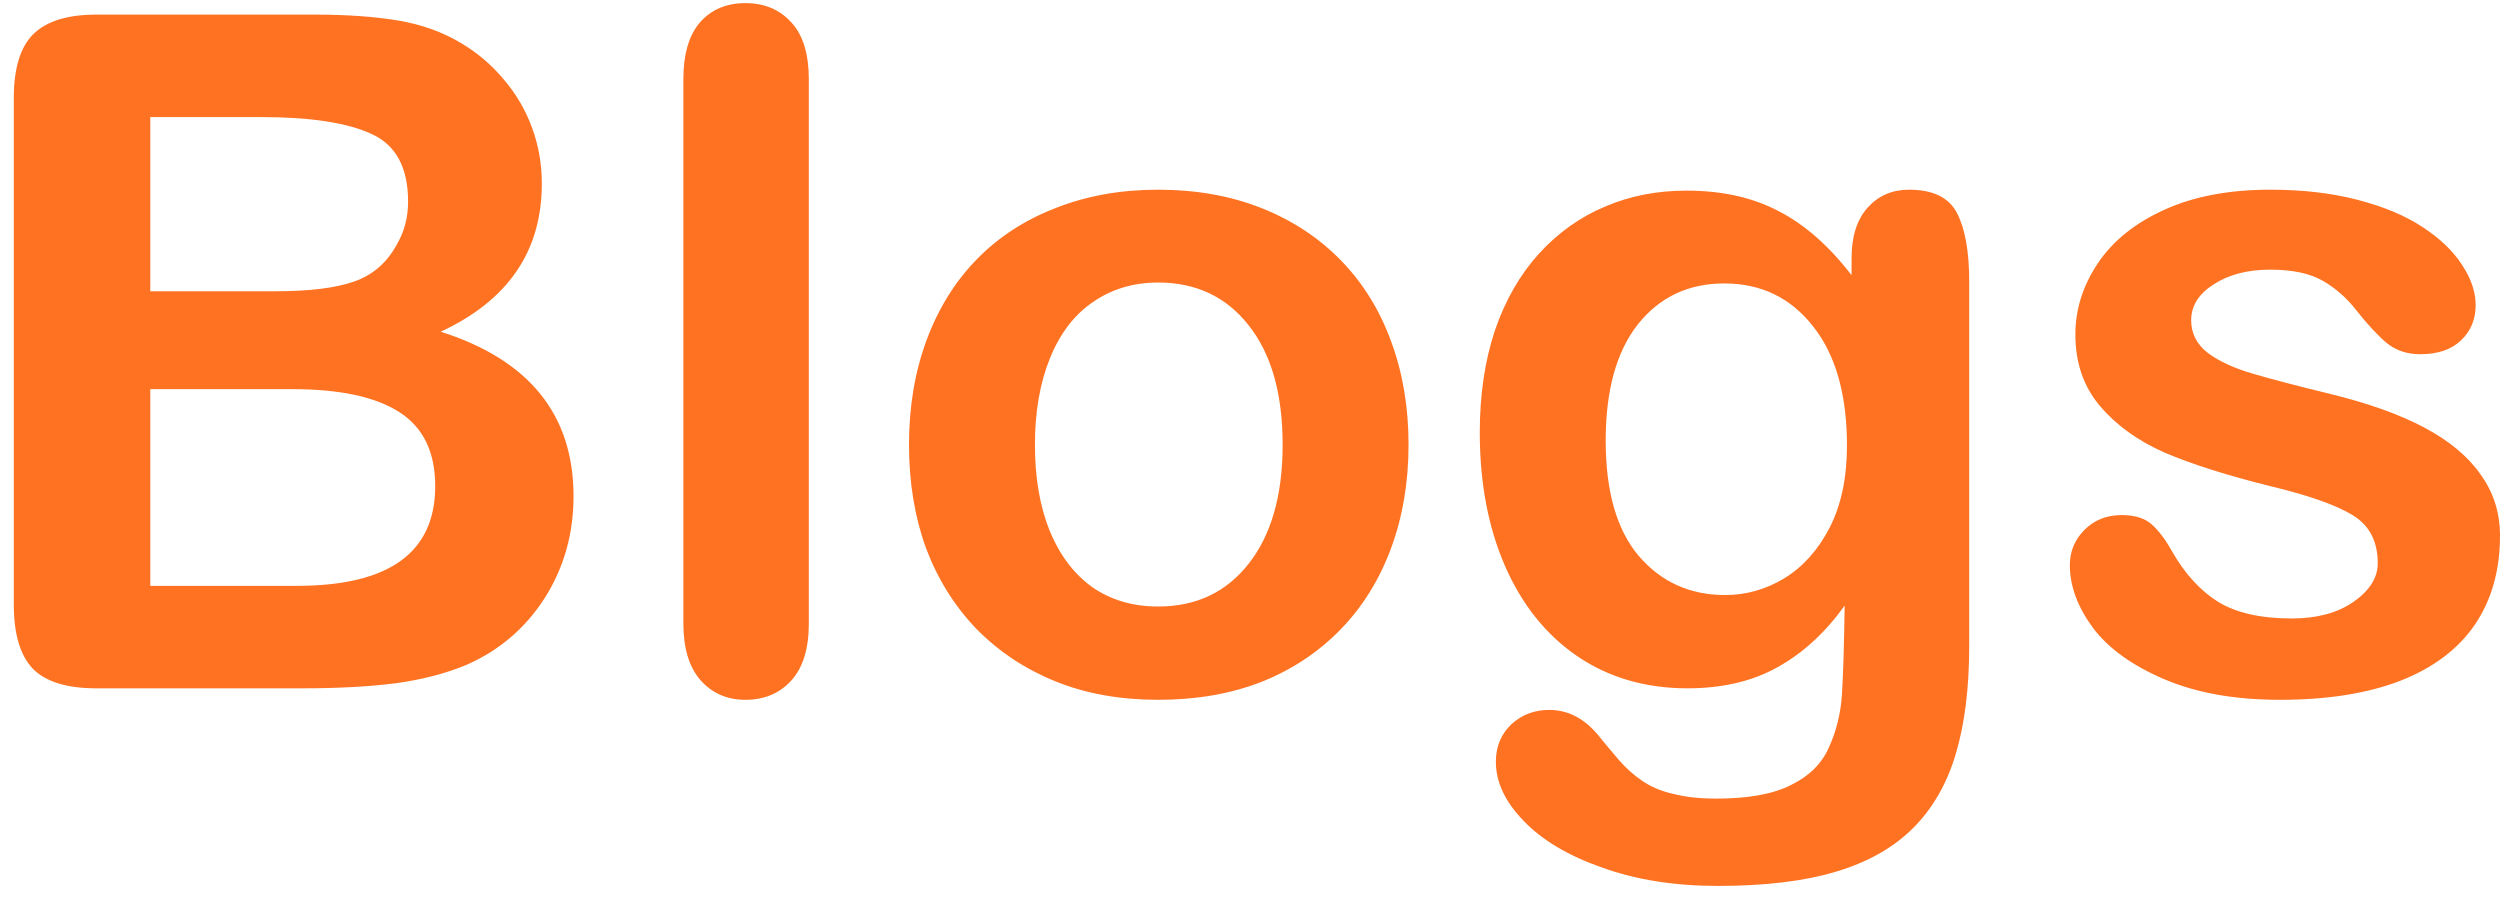 <svg width="170" height="61" viewBox="0 0 170 61" fill="none" xmlns="http://www.w3.org/2000/svg">
<path d="M20.562 46.806H6.562C4.542 46.806 3.094 46.358 2.219 45.462C1.365 44.545 0.938 43.097 0.938 41.118L0.938 6.681C0.938 4.66 1.375 3.212 2.25 2.337C3.146 1.441 4.583 0.993 6.562 0.993H21.406C23.594 0.993 25.49 1.129 27.094 1.399C28.698 1.67 30.135 2.191 31.406 2.962C32.49 3.608 33.448 4.431 34.281 5.431C35.115 6.41 35.75 7.504 36.188 8.712C36.625 9.899 36.844 11.16 36.844 12.493C36.844 17.076 34.552 20.431 29.969 22.556C35.99 24.472 39 28.201 39 33.743C39 36.306 38.344 38.618 37.031 40.681C35.719 42.722 33.948 44.233 31.719 45.212C30.323 45.795 28.719 46.212 26.906 46.462C25.094 46.691 22.979 46.806 20.562 46.806ZM19.875 26.462H10.219L10.219 39.837H20.188C26.458 39.837 29.594 37.577 29.594 33.056C29.594 30.743 28.781 29.066 27.156 28.024C25.531 26.983 23.104 26.462 19.875 26.462ZM10.219 7.962L10.219 19.806H18.719C21.031 19.806 22.812 19.587 24.062 19.149C25.333 18.712 26.302 17.879 26.969 16.649C27.49 15.774 27.75 14.795 27.75 13.712C27.75 11.399 26.927 9.868 25.281 9.118C23.635 8.347 21.125 7.962 17.75 7.962H10.219ZM46.469 42.399L46.469 5.399C46.469 3.691 46.844 2.399 47.594 1.524C48.365 0.649 49.396 0.212 50.688 0.212C51.979 0.212 53.021 0.649 53.812 1.524C54.604 2.379 55 3.67 55 5.399L55 42.399C55 44.129 54.594 45.431 53.781 46.306C52.99 47.16 51.958 47.587 50.688 47.587C49.438 47.587 48.417 47.139 47.625 46.243C46.854 45.347 46.469 44.066 46.469 42.399ZM95.781 30.243C95.781 32.785 95.385 35.129 94.594 37.274C93.802 39.42 92.656 41.264 91.156 42.806C89.656 44.347 87.865 45.535 85.781 46.368C83.698 47.181 81.354 47.587 78.75 47.587C76.167 47.587 73.844 47.17 71.781 46.337C69.719 45.504 67.927 44.316 66.406 42.774C64.906 41.212 63.76 39.379 62.969 37.274C62.198 35.149 61.812 32.806 61.812 30.243C61.812 27.66 62.208 25.295 63 23.149C63.792 21.004 64.927 19.17 66.406 17.649C67.885 16.129 69.677 14.962 71.781 14.149C73.885 13.316 76.208 12.899 78.75 12.899C81.333 12.899 83.677 13.316 85.781 14.149C87.885 14.983 89.688 16.17 91.188 17.712C92.688 19.254 93.823 21.087 94.594 23.212C95.385 25.337 95.781 27.681 95.781 30.243ZM87.219 30.243C87.219 26.764 86.448 24.056 84.906 22.118C83.385 20.181 81.333 19.212 78.75 19.212C77.083 19.212 75.615 19.649 74.344 20.524C73.073 21.379 72.094 22.649 71.406 24.337C70.719 26.024 70.375 27.993 70.375 30.243C70.375 32.472 70.708 34.42 71.375 36.087C72.062 37.754 73.031 39.035 74.281 39.931C75.552 40.806 77.042 41.243 78.75 41.243C81.333 41.243 83.385 40.274 84.906 38.337C86.448 36.379 87.219 33.681 87.219 30.243ZM133.906 19.149L133.906 43.931C133.906 46.764 133.604 49.202 133 51.243C132.396 53.285 131.427 54.972 130.094 56.306C128.76 57.639 127.01 58.629 124.844 59.274C122.698 59.92 120.021 60.243 116.812 60.243C113.875 60.243 111.25 59.827 108.937 58.993C106.625 58.181 104.844 57.118 103.594 55.806C102.344 54.514 101.719 53.181 101.719 51.806C101.719 50.764 102.073 49.91 102.781 49.243C103.49 48.597 104.344 48.274 105.344 48.274C106.594 48.274 107.687 48.827 108.625 49.931C109.083 50.493 109.552 51.056 110.031 51.618C110.531 52.202 111.073 52.691 111.656 53.087C112.26 53.504 112.979 53.806 113.812 53.993C114.646 54.202 115.604 54.306 116.687 54.306C118.896 54.306 120.604 53.993 121.812 53.368C123.042 52.764 123.896 51.91 124.375 50.806C124.875 49.702 125.167 48.514 125.25 47.243C125.333 45.993 125.396 43.972 125.437 41.181C124.125 43.014 122.604 44.41 120.875 45.368C119.167 46.327 117.125 46.806 114.75 46.806C111.896 46.806 109.396 46.077 107.25 44.618C105.125 43.16 103.49 41.118 102.344 38.493C101.198 35.868 100.625 32.837 100.625 29.399C100.625 26.837 100.969 24.524 101.656 22.462C102.365 20.399 103.365 18.66 104.656 17.243C105.948 15.826 107.437 14.764 109.125 14.056C110.812 13.326 112.667 12.962 114.687 12.962C117.104 12.962 119.198 13.431 120.969 14.368C122.74 15.285 124.385 16.733 125.906 18.712L125.906 17.556C125.906 16.076 126.271 14.931 127 14.118C127.729 13.306 128.667 12.899 129.812 12.899C131.458 12.899 132.552 13.441 133.094 14.524C133.635 15.587 133.906 17.129 133.906 19.149ZM109.187 29.962C109.187 33.42 109.937 36.035 111.437 37.806C112.958 39.577 114.917 40.462 117.312 40.462C118.729 40.462 120.062 40.087 121.312 39.337C122.583 38.566 123.615 37.42 124.406 35.899C125.198 34.358 125.594 32.493 125.594 30.306C125.594 26.826 124.823 24.118 123.281 22.181C121.76 20.243 119.75 19.274 117.25 19.274C114.812 19.274 112.854 20.201 111.375 22.056C109.917 23.91 109.187 26.545 109.187 29.962ZM170 36.431C170 38.785 169.427 40.806 168.281 42.493C167.135 44.16 165.437 45.431 163.187 46.306C160.958 47.16 158.24 47.587 155.031 47.587C151.969 47.587 149.344 47.118 147.156 46.181C144.969 45.243 143.354 44.077 142.312 42.681C141.271 41.264 140.75 39.847 140.75 38.431C140.75 37.493 141.083 36.691 141.75 36.024C142.417 35.358 143.26 35.024 144.281 35.024C145.177 35.024 145.865 35.243 146.344 35.681C146.823 36.118 147.281 36.733 147.719 37.524C148.594 39.045 149.635 40.181 150.844 40.931C152.073 41.681 153.74 42.056 155.844 42.056C157.552 42.056 158.948 41.681 160.031 40.931C161.135 40.16 161.687 39.285 161.687 38.306C161.687 36.806 161.115 35.712 159.969 35.024C158.844 34.337 156.979 33.681 154.375 33.056C151.437 32.327 149.042 31.566 147.187 30.774C145.354 29.962 143.885 28.899 142.781 27.587C141.677 26.274 141.125 24.66 141.125 22.743C141.125 21.035 141.635 19.42 142.656 17.899C143.677 16.379 145.177 15.17 147.156 14.274C149.156 13.358 151.562 12.899 154.375 12.899C156.583 12.899 158.562 13.129 160.312 13.587C162.083 14.045 163.552 14.66 164.719 15.431C165.906 16.201 166.802 17.056 167.406 17.993C168.031 18.931 168.344 19.847 168.344 20.743C168.344 21.722 168.01 22.524 167.344 23.149C166.698 23.774 165.771 24.087 164.562 24.087C163.687 24.087 162.937 23.837 162.312 23.337C161.708 22.837 161.01 22.087 160.219 21.087C159.573 20.254 158.812 19.587 157.937 19.087C157.062 18.587 155.875 18.337 154.375 18.337C152.833 18.337 151.552 18.67 150.531 19.337C149.51 19.983 149 20.795 149 21.774C149 22.67 149.375 23.41 150.125 23.993C150.875 24.556 151.885 25.024 153.156 25.399C154.427 25.774 156.177 26.233 158.406 26.774C161.052 27.42 163.208 28.191 164.875 29.087C166.562 29.983 167.833 31.045 168.687 32.274C169.562 33.483 170 34.868 170 36.431Z" fill="#FE7222"/>
</svg>
